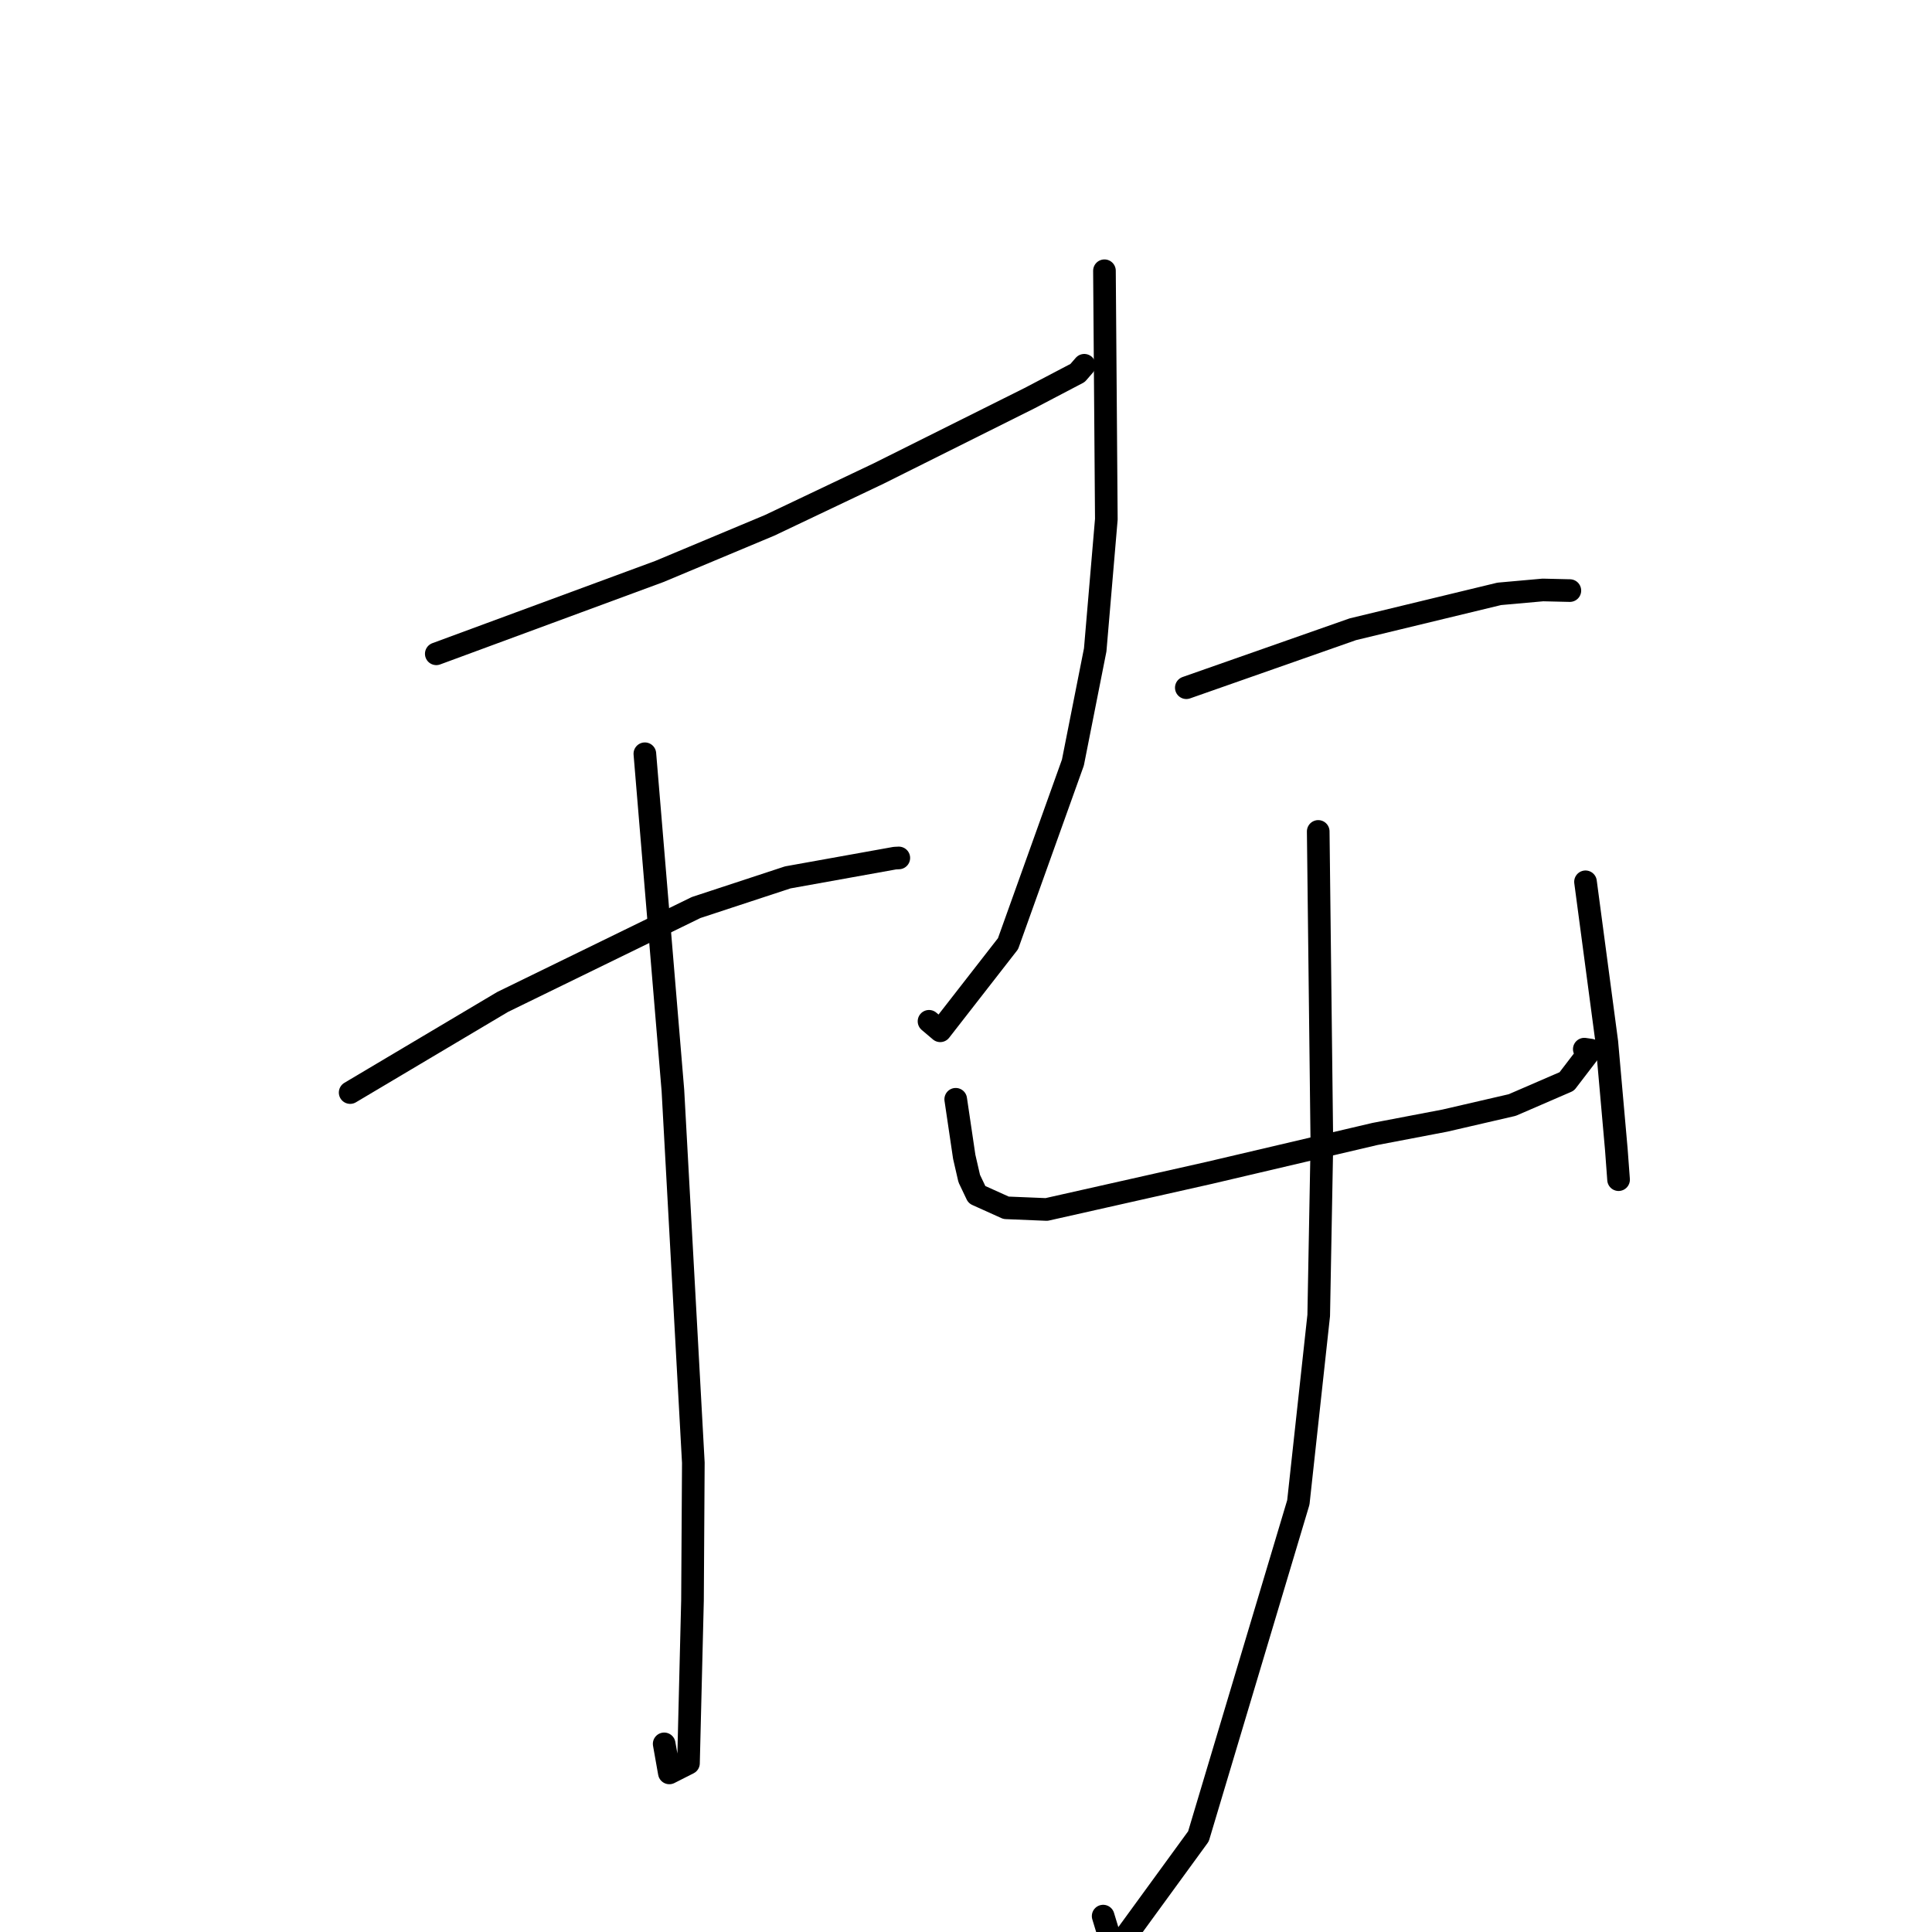 <?xml version="1.0" standalone="no"?>
    <svg width="256" height="256" xmlns="http://www.w3.org/2000/svg" version="1.1">
    <polyline stroke="black" stroke-width="3" stroke-linecap="round" fill="transparent" stroke-linejoin="round" points="57.81 86.632 72.587 81.179 87.364 75.726 101.988 69.606 116.413 62.748 136.41 52.763 142.786 49.421 143.667 48.406 143.672 48.4 " />
        <polyline stroke="black" stroke-width="3" stroke-linecap="round" fill="transparent" stroke-linejoin="round" points="46.398 144.77 56.497 138.768 66.597 132.766 92.241 120.251 104.38 116.259 118.572 113.708 119.065 113.684 119.097 113.682 " />
        <polyline stroke="black" stroke-width="3" stroke-linecap="round" fill="transparent" stroke-linejoin="round" points="85.447 99.876 87.306 122.191 89.165 144.506 91.87 193.818 91.759 212.072 91.227 233.634 88.69 234.919 88.007 231.071 " />
        <polyline stroke="black" stroke-width="3" stroke-linecap="round" fill="transparent" stroke-linejoin="round" points="146.346 35.875 146.471 52.338 146.595 68.8 145.121 86.112 142.166 101.039 133.567 125.046 124.584 136.585 123.1 135.327 " />
        <polyline stroke="black" stroke-width="3" stroke-linecap="round" fill="transparent" stroke-linejoin="round" points="157.193 91.125 168.227 87.252 179.261 83.378 198.656 78.69 204.441 78.173 207.809 78.252 207.958 78.254 208.015 78.255 " />
        <polyline stroke="black" stroke-width="3" stroke-linecap="round" fill="transparent" stroke-linejoin="round" points="126.638 145.66 127.202 149.471 127.766 153.283 128.429 156.164 129.445 158.297 133.313 160.041 138.674 160.262 160.224 155.413 182.185 150.257 191.452 148.487 200.377 146.423 207.602 143.297 210.782 139.144 209.927 139.019 " />
        <polyline stroke="black" stroke-width="3" stroke-linecap="round" fill="transparent" stroke-linejoin="round" points="210.088 116.844 211.501 127.46 212.913 138.077 214.171 152.294 214.469 156.311 " />
        <polyline stroke="black" stroke-width="3" stroke-linecap="round" fill="transparent" stroke-linejoin="round" points="174.671 110.169 174.913 130.891 175.155 151.612 174.737 174.298 172.037 199.077 158.799 243.328 147.625 258.667 146.174 253.895 " />
        </svg>